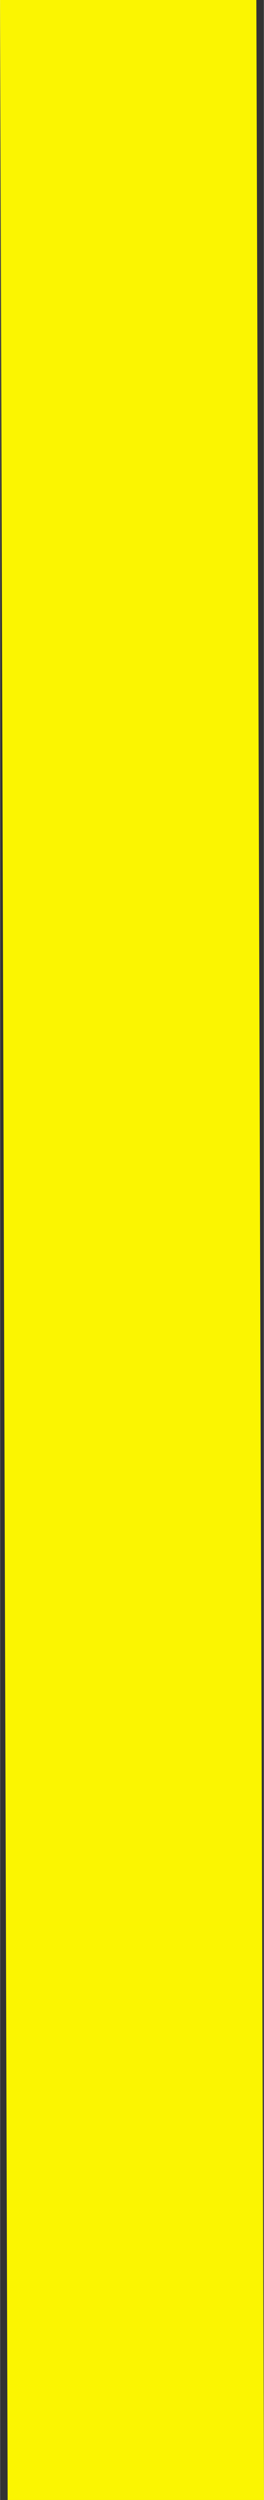 <?xml version="1.0" encoding="UTF-8"?>
<svg id="_Слой_2" data-name="Слой 2" xmlns="http://www.w3.org/2000/svg" width="2.97mm" height="28.07mm" viewBox="0 0 8.41 79.56">
  <rect x="0" y="0" width="8.41" height="79.56" fill="#333333" stroke="none"/>
  <defs>
    <style>
      .cls-1 {
        fill: #FBF501;
      }
    </style>
  </defs>
  <g id="_Слой_1-2" data-name="Слой 1">
    <path class="cls-1" d="M8.17,0H0l.24,79.56h8.17L8.17,0Z"/>
  </g>
</svg>